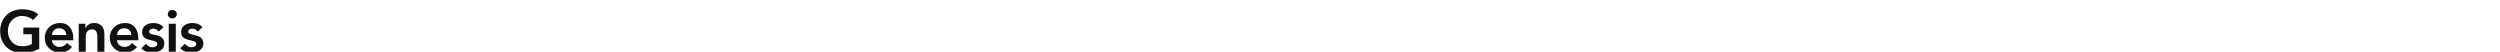 <svg width="1109" height="23" viewBox="0 0 1109 23" fill="none" xmlns="http://www.w3.org/2000/svg">
<g clip-path="url(#clip0)">
<g filter="url(#filter0_d)">
<path fill-rule="evenodd" clip-rule="evenodd" d="M9.816 0.124C12.364 0.124 15.094 0.67 17.044 2.438L14.626 4.882C13.378 3.686 11.532 3.088 9.816 3.088C6.046 3.088 3.498 6 3.498 9.666C3.498 13.462 5.89 16.504 9.842 16.504C11.22 16.504 12.832 16.27 14.132 15.542V11.2H10.362V8.236H17.408V17.648C14.964 18.948 12.39 19.468 9.816 19.468C4.096 19.468 0.066 15.568 0.066 9.874C0.066 4.076 4.018 0.124 9.816 0.124ZM26.658 6.208C30.61 6.208 32.508 9.198 32.508 12.968V13.852H22.992C23.2 15.646 24.552 16.816 26.346 16.816C27.75 16.816 28.816 16.218 29.7 15.126L31.936 16.816C30.584 18.48 28.79 19.312 26.658 19.312C22.836 19.312 19.872 16.66 19.872 12.76C19.872 8.886 22.836 6.208 26.658 6.208ZM22.992 11.512H29.388C29.362 9.562 28.036 8.548 26.19 8.548C24.344 8.548 23.226 9.744 22.992 11.512ZM41.758 6.208C45.476 6.208 46.308 9.094 46.308 11.018V19H43.188V12.526C43.188 10.03 42.382 9.016 40.9 9.016C38.898 9.016 38.04 10.472 38.04 12.136V19H34.92V6.52H37.884V8.522H37.936C38.69 6.884 40.12 6.208 41.758 6.208ZM55.506 6.208C59.458 6.208 61.356 9.198 61.356 12.968V13.852H51.84C52.048 15.646 53.4 16.816 55.194 16.816C56.598 16.816 57.664 16.218 58.548 15.126L60.784 16.816C59.432 18.48 57.638 19.312 55.506 19.312C51.684 19.312 48.72 16.66 48.72 12.76C48.72 8.886 51.684 6.208 55.506 6.208ZM51.84 11.512H58.236C58.21 9.562 56.884 8.548 55.038 8.548C53.192 8.548 52.074 9.744 51.84 11.512ZM68.032 6.208C69.982 6.208 71.594 6.884 72.504 8.106L70.424 9.978C69.8 9.12 69.02 8.704 67.98 8.704C66.966 8.704 66.16 9.224 66.16 10.03C66.16 11.044 67.564 11.226 69.124 11.59C71.048 12.032 72.894 12.734 72.894 15.308C72.894 17.934 70.58 19.312 67.486 19.312C65.562 19.312 63.924 18.818 62.65 17.388L64.73 15.438C65.796 16.608 66.628 16.972 67.694 16.972C68.838 16.972 69.774 16.4 69.774 15.542C69.774 14.346 68.266 14.138 66.68 13.774C64.99 13.384 63.04 12.786 63.04 10.238C63.04 7.196 65.9 6.208 68.032 6.208ZM76.398 0.41C77.542 0.41 78.426 1.216 78.426 2.282C78.426 3.4 77.516 4.154 76.398 4.154C75.28 4.154 74.422 3.296 74.422 2.282C74.422 1.268 75.28 0.41 76.398 0.41ZM74.864 6.52H77.984V19H74.864V6.52ZM85.336 6.208C87.286 6.208 88.898 6.884 89.808 8.106L87.728 9.978C87.104 9.12 86.324 8.704 85.284 8.704C84.27 8.704 83.464 9.224 83.464 10.03C83.464 11.044 84.868 11.226 86.428 11.59C88.352 12.032 90.198 12.734 90.198 15.308C90.198 17.934 87.884 19.312 84.79 19.312C82.866 19.312 81.228 18.818 79.954 17.388L82.034 15.438C83.1 16.608 83.932 16.972 84.998 16.972C86.142 16.972 87.078 16.4 87.078 15.542C87.078 14.346 85.57 14.138 83.984 13.774C82.294 13.384 80.344 12.786 80.344 10.238C80.344 7.196 83.204 6.208 85.336 6.208Z" fill="#111111"/>
</g>
</g>
<defs>
<filter id="filter0_d" x="-3.934" y="0.124" width="98.132" height="27.344" filterUnits="userSpaceOnUse" color-interpolation-filters="sRGB">
<feFlood flood-opacity="0" result="BackgroundImageFix"/>
<feColorMatrix in="SourceAlpha" type="matrix" values="0 0 0 0 0 0 0 0 0 0 0 0 0 0 0 0 0 0 127 0"/>
<feOffset dy="4"/>
<feGaussianBlur stdDeviation="2"/>
<feColorMatrix type="matrix" values="0 0 0 0 0 0 0 0 0 0 0 0 0 0 0 0 0 0 0.25 0"/>
<feBlend mode="normal" in2="BackgroundImageFix" result="effect1_dropShadow"/>
<feBlend mode="normal" in="SourceGraphic" in2="effect1_dropShadow" result="shape"/>
</filter>
<clipPath id="clip0">
<rect width="1109" height="23" fill="white"/>
</clipPath>
</defs>
</svg>
